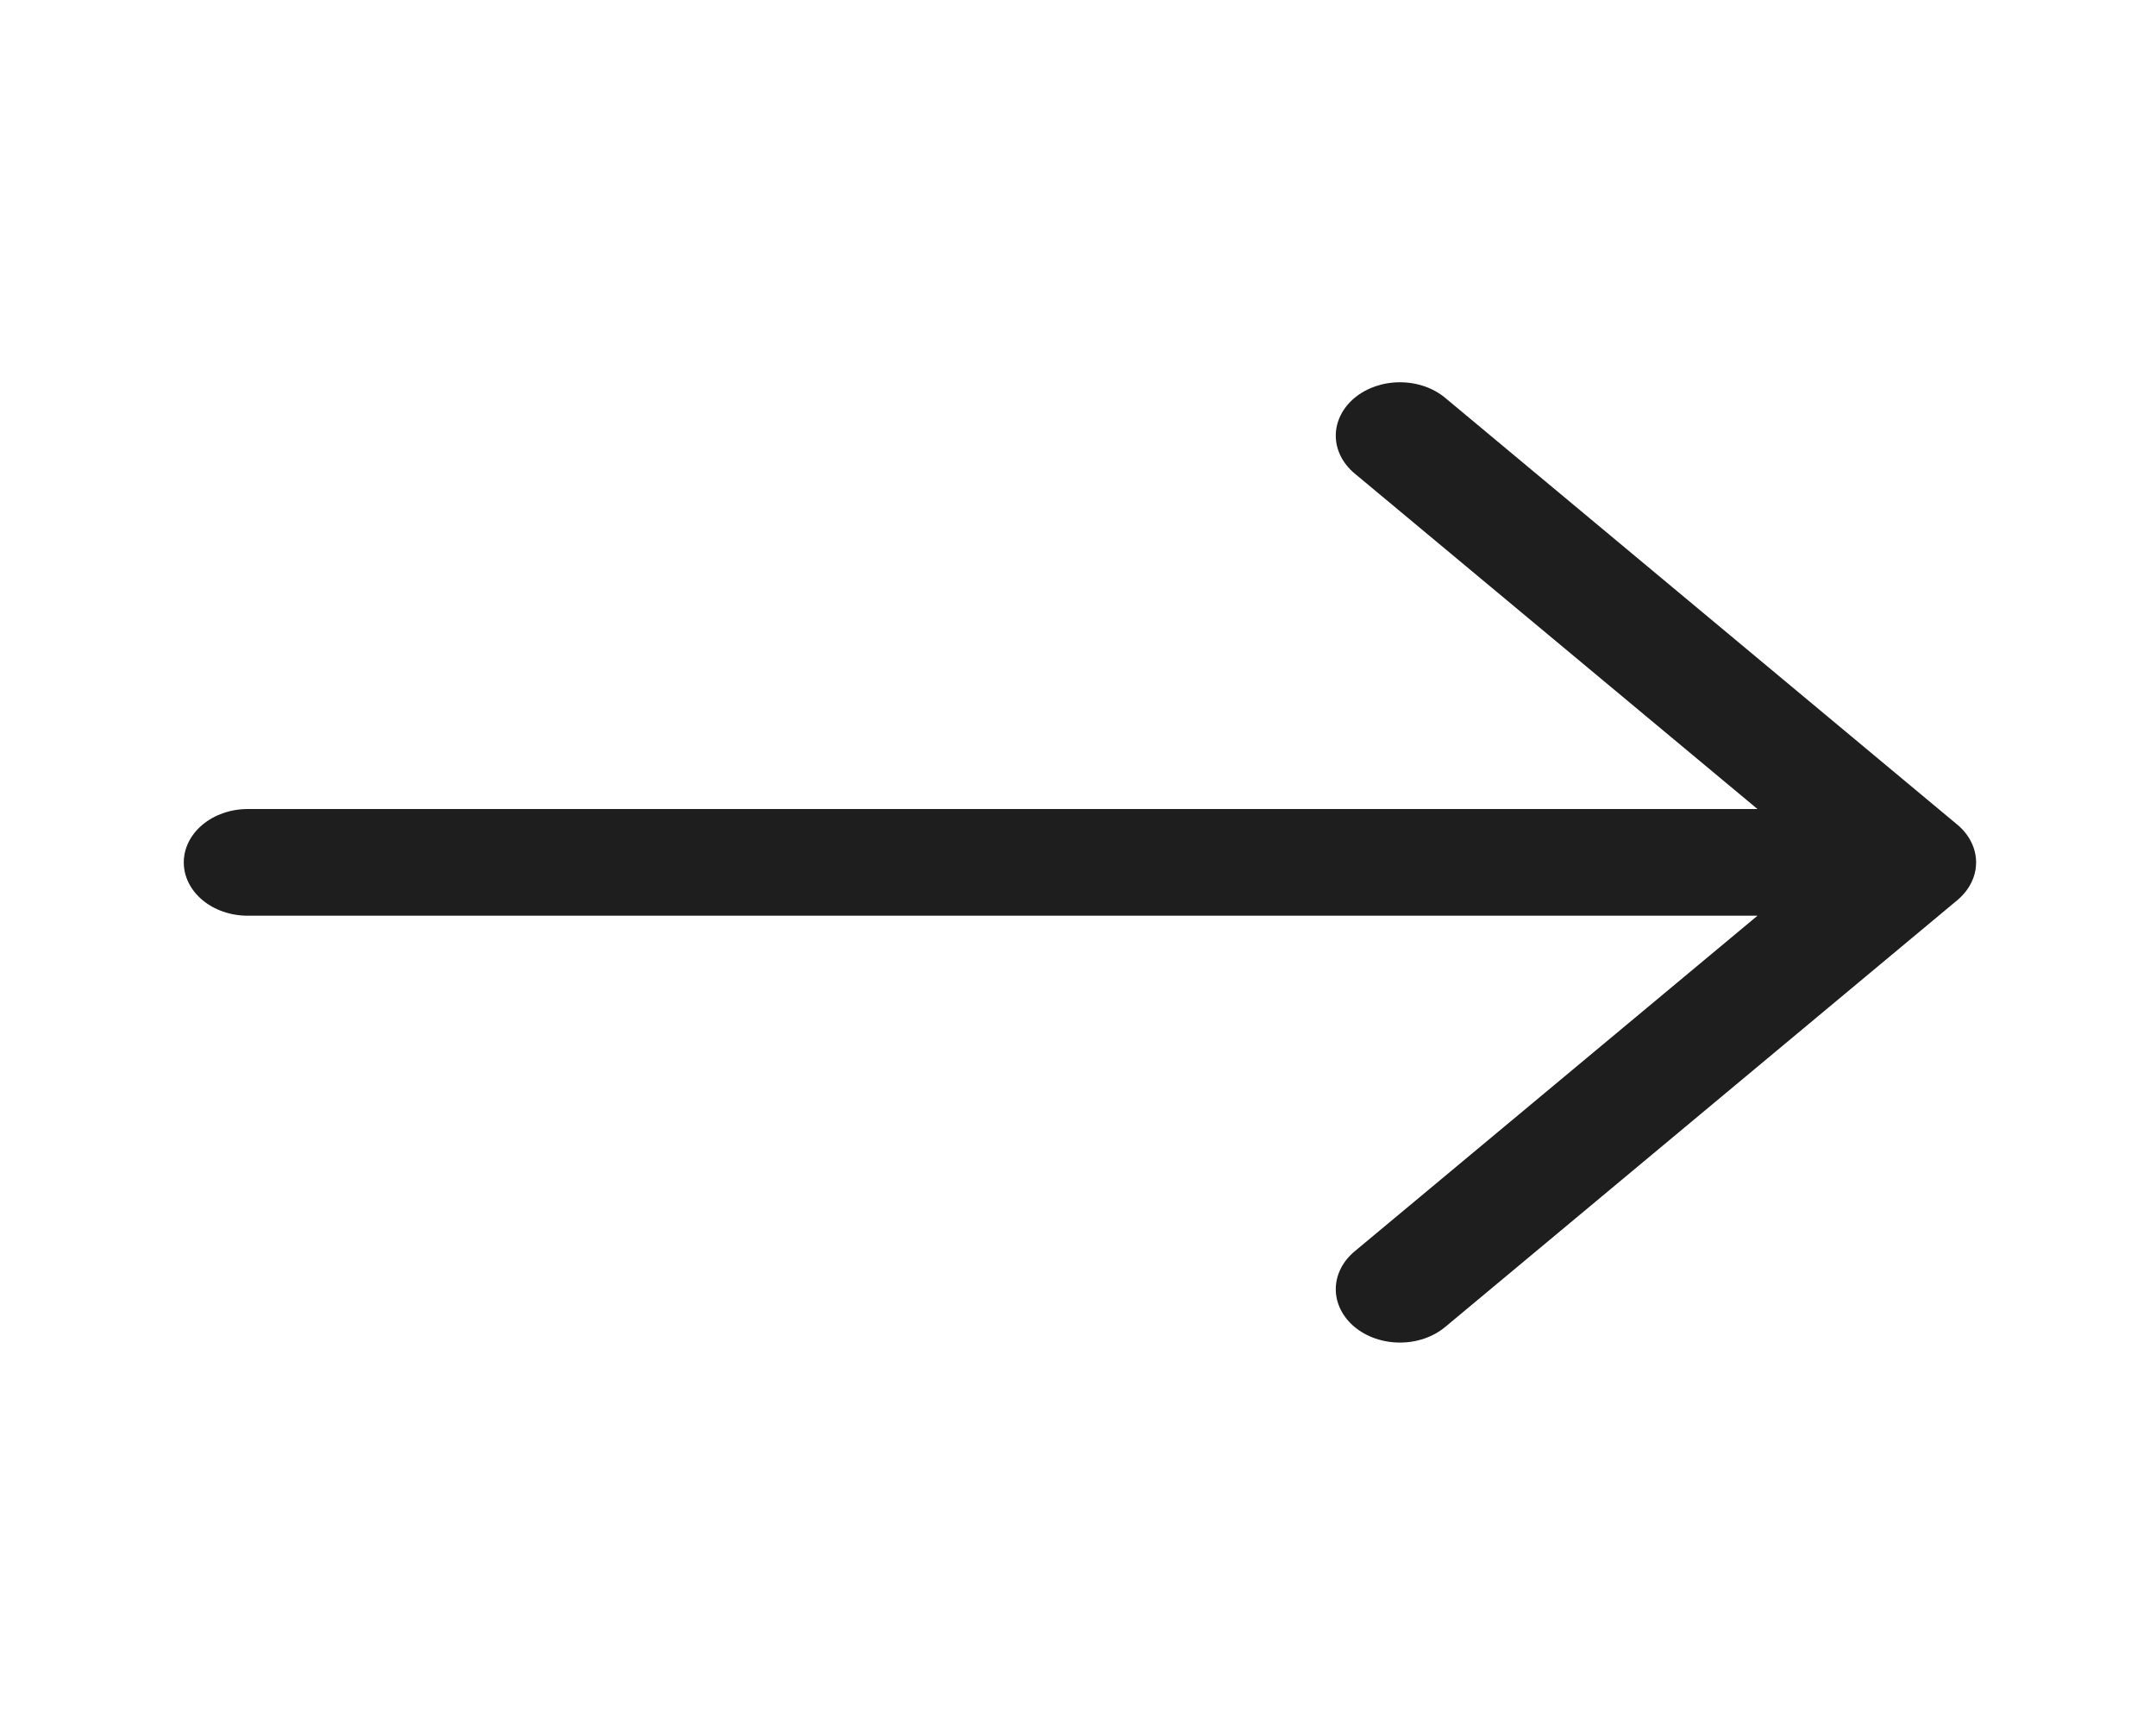 <svg width="25" height="20" viewBox="0 0 25 20" fill="none" xmlns="http://www.w3.org/2000/svg">
<path fill-rule="evenodd" clip-rule="evenodd" d="M2.131 9.999C2.131 9.835 2.209 9.678 2.348 9.562C2.487 9.446 2.676 9.38 2.873 9.38H20.379L15.707 5.489C15.568 5.373 15.489 5.215 15.489 5.051C15.489 4.887 15.568 4.729 15.707 4.613C15.847 4.497 16.036 4.432 16.233 4.432C16.43 4.432 16.619 4.497 16.758 4.613L22.696 9.561C22.765 9.618 22.82 9.687 22.857 9.762C22.895 9.837 22.914 9.918 22.914 9.999C22.914 10.08 22.895 10.161 22.857 10.236C22.82 10.311 22.765 10.379 22.696 10.437L16.758 15.385C16.619 15.501 16.43 15.566 16.233 15.566C16.036 15.566 15.847 15.501 15.707 15.385C15.568 15.269 15.489 15.111 15.489 14.947C15.489 14.783 15.568 14.625 15.707 14.509L20.379 10.617H2.873C2.676 10.617 2.487 10.552 2.348 10.436C2.209 10.32 2.131 10.163 2.131 9.999Z" fill="#1E1E1E"/>
</svg>
